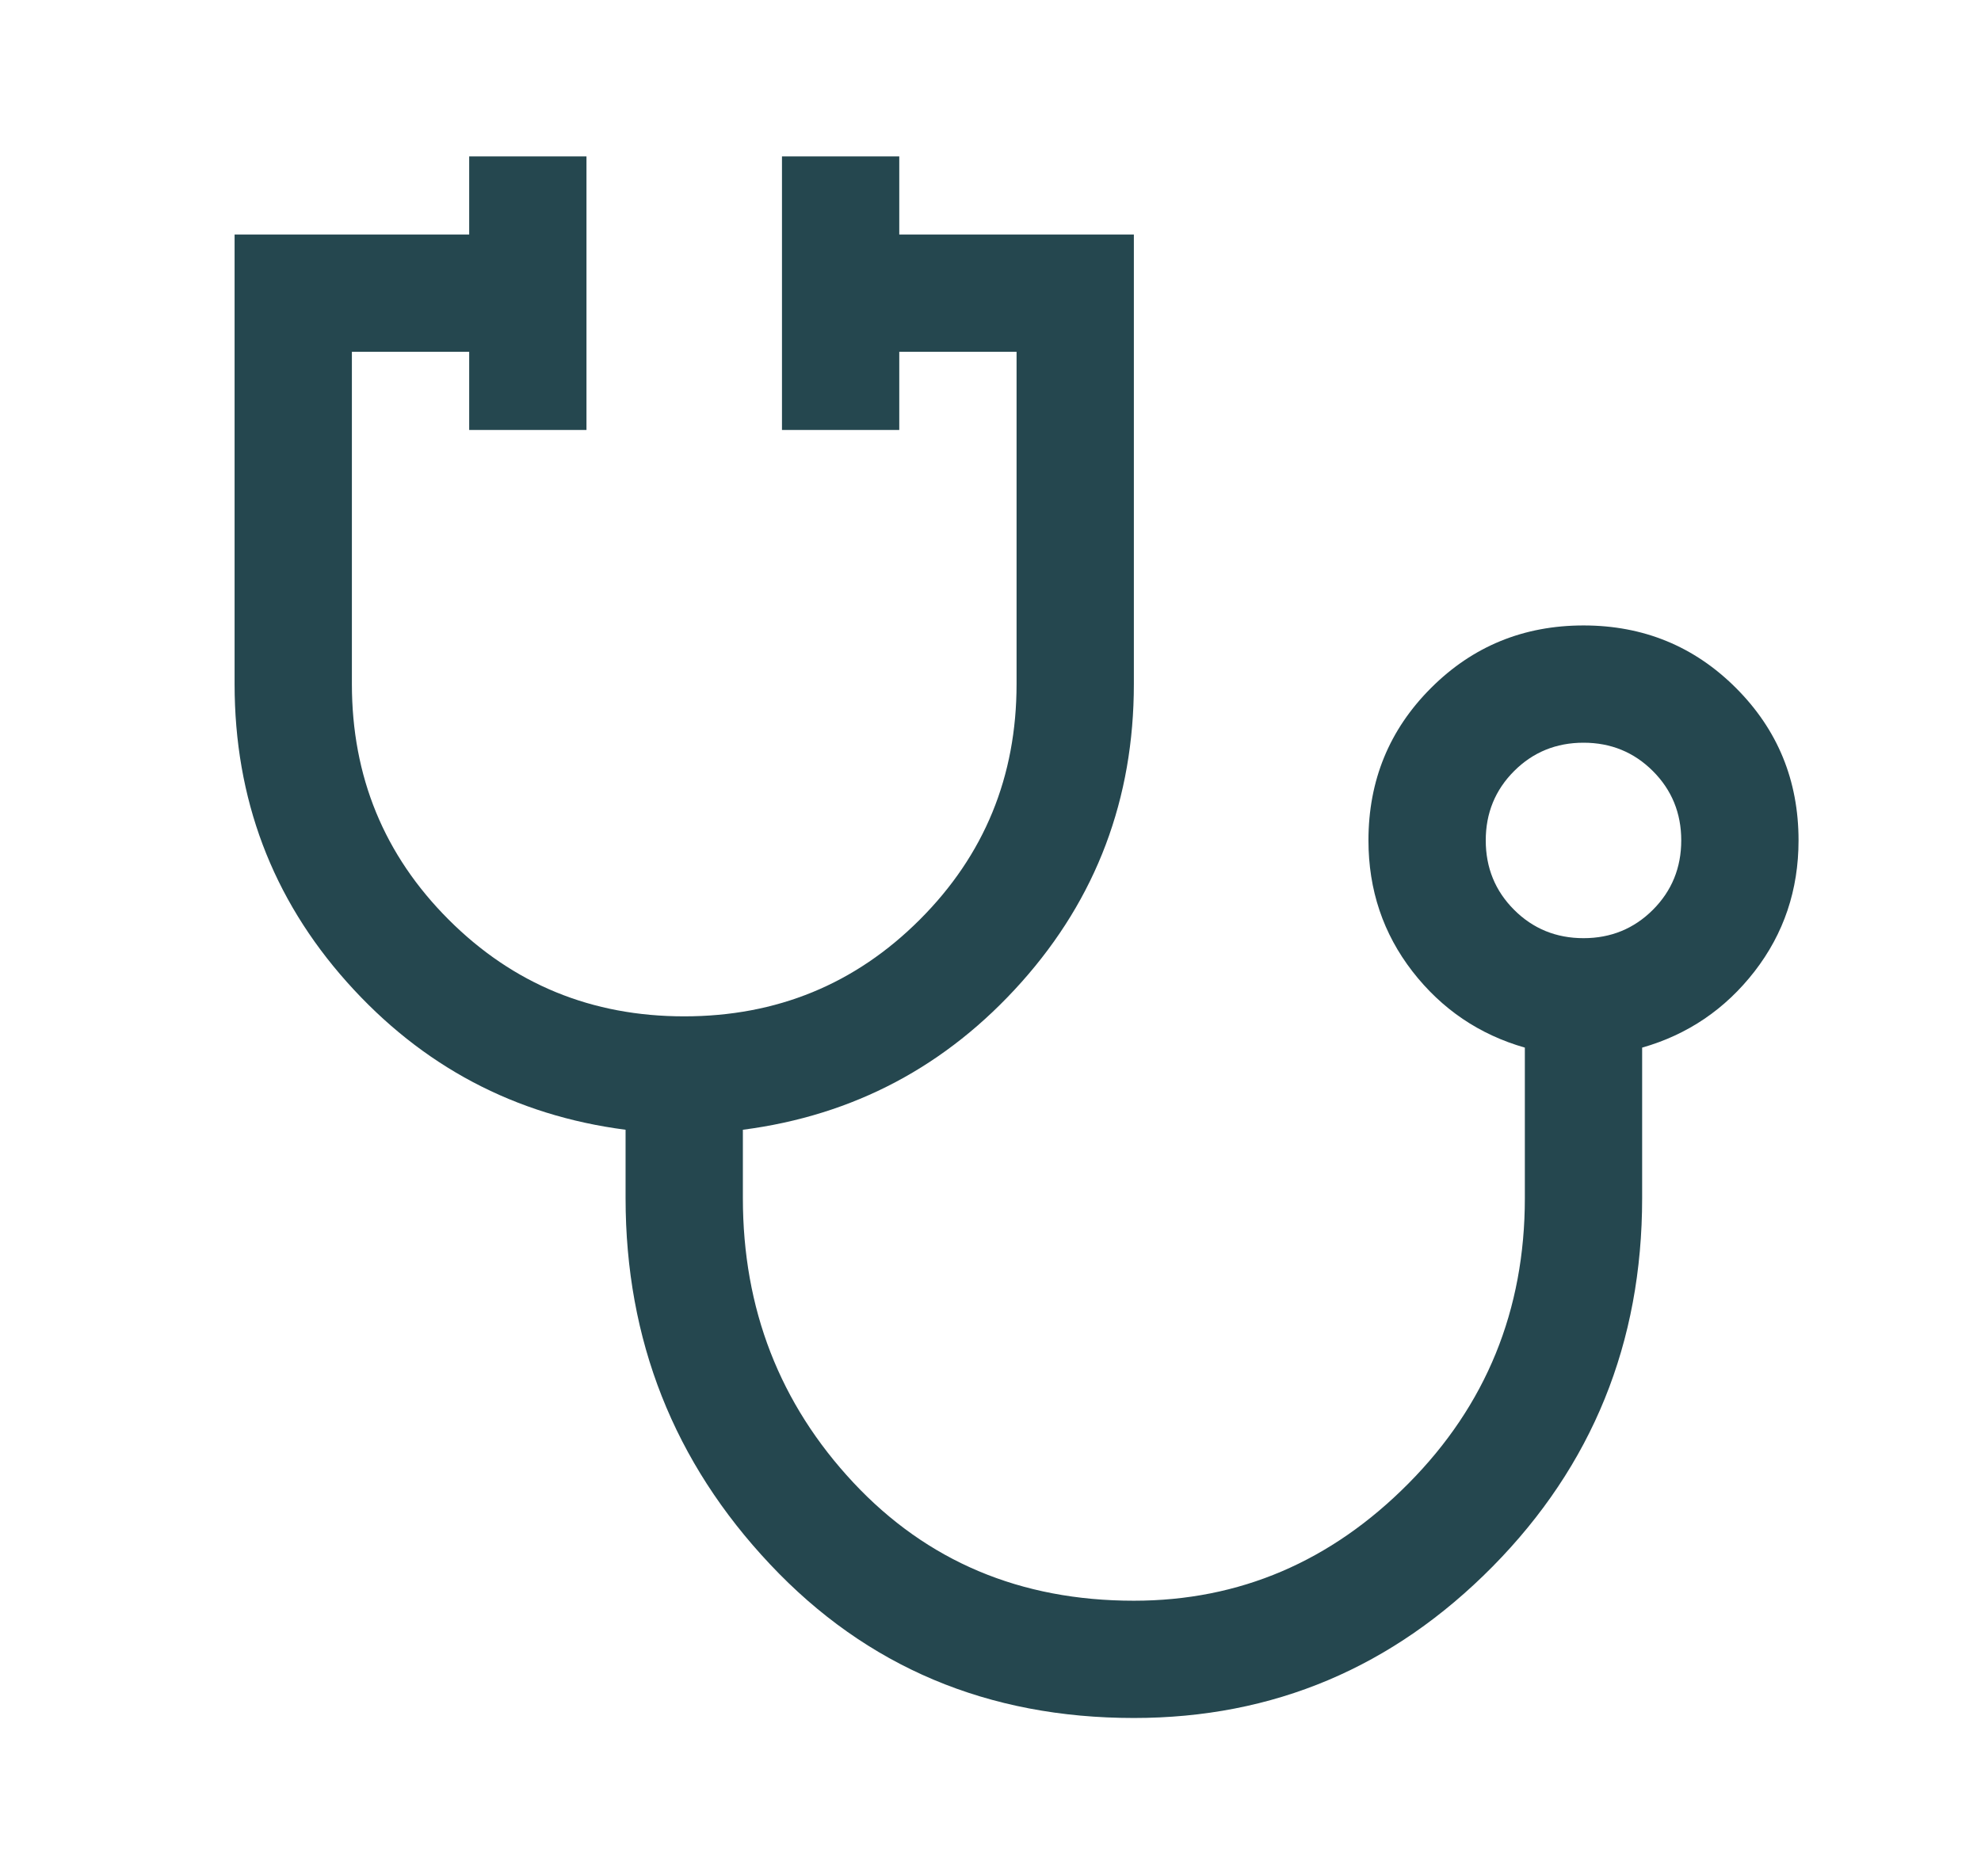<svg width="19" height="18" viewBox="0 0 19 18" fill="none" xmlns="http://www.w3.org/2000/svg">
<path d="M10.875 16.481C9.475 16.481 8.312 15.991 7.388 15.009C6.463 14.028 6 12.856 6 11.494V10.838C4.938 10.7 4.047 10.228 3.328 9.422C2.609 8.616 2.25 7.662 2.25 6.562V2.25H4.5V1.5H5.625V4.125H4.5V3.375H3.375V6.562C3.375 7.45 3.684 8.203 4.303 8.822C4.922 9.441 5.675 9.75 6.562 9.75C7.45 9.75 8.203 9.441 8.822 8.822C9.441 8.203 9.75 7.45 9.75 6.562V3.375H8.625V4.125H7.5V1.5H8.625V2.25H10.875V6.562C10.875 7.662 10.516 8.616 9.797 9.422C9.078 10.228 8.188 10.7 7.125 10.838V11.494C7.125 12.556 7.478 13.466 8.184 14.222C8.891 14.978 9.787 15.356 10.875 15.356C11.887 15.356 12.766 14.981 13.509 14.231C14.253 13.481 14.625 12.569 14.625 11.494V10.05C14.188 9.925 13.828 9.681 13.547 9.319C13.266 8.956 13.125 8.537 13.125 8.062C13.125 7.487 13.325 7 13.725 6.6C14.125 6.2 14.613 6 15.188 6C15.762 6 16.25 6.2 16.65 6.6C17.05 7 17.25 7.487 17.25 8.062C17.25 8.537 17.109 8.956 16.828 9.319C16.547 9.681 16.188 9.925 15.75 10.05V11.494C15.75 12.881 15.272 14.059 14.316 15.028C13.359 15.997 12.213 16.481 10.875 16.481ZM15.188 9C15.45 9 15.672 8.909 15.853 8.728C16.034 8.547 16.125 8.325 16.125 8.062C16.125 7.8 16.034 7.578 15.853 7.397C15.672 7.216 15.45 7.125 15.188 7.125C14.925 7.125 14.703 7.216 14.522 7.397C14.341 7.578 14.25 7.8 14.25 8.062C14.25 8.325 14.341 8.547 14.522 8.728C14.703 8.909 14.925 9 15.188 9Z" fill="#25474F"/>
</svg>
